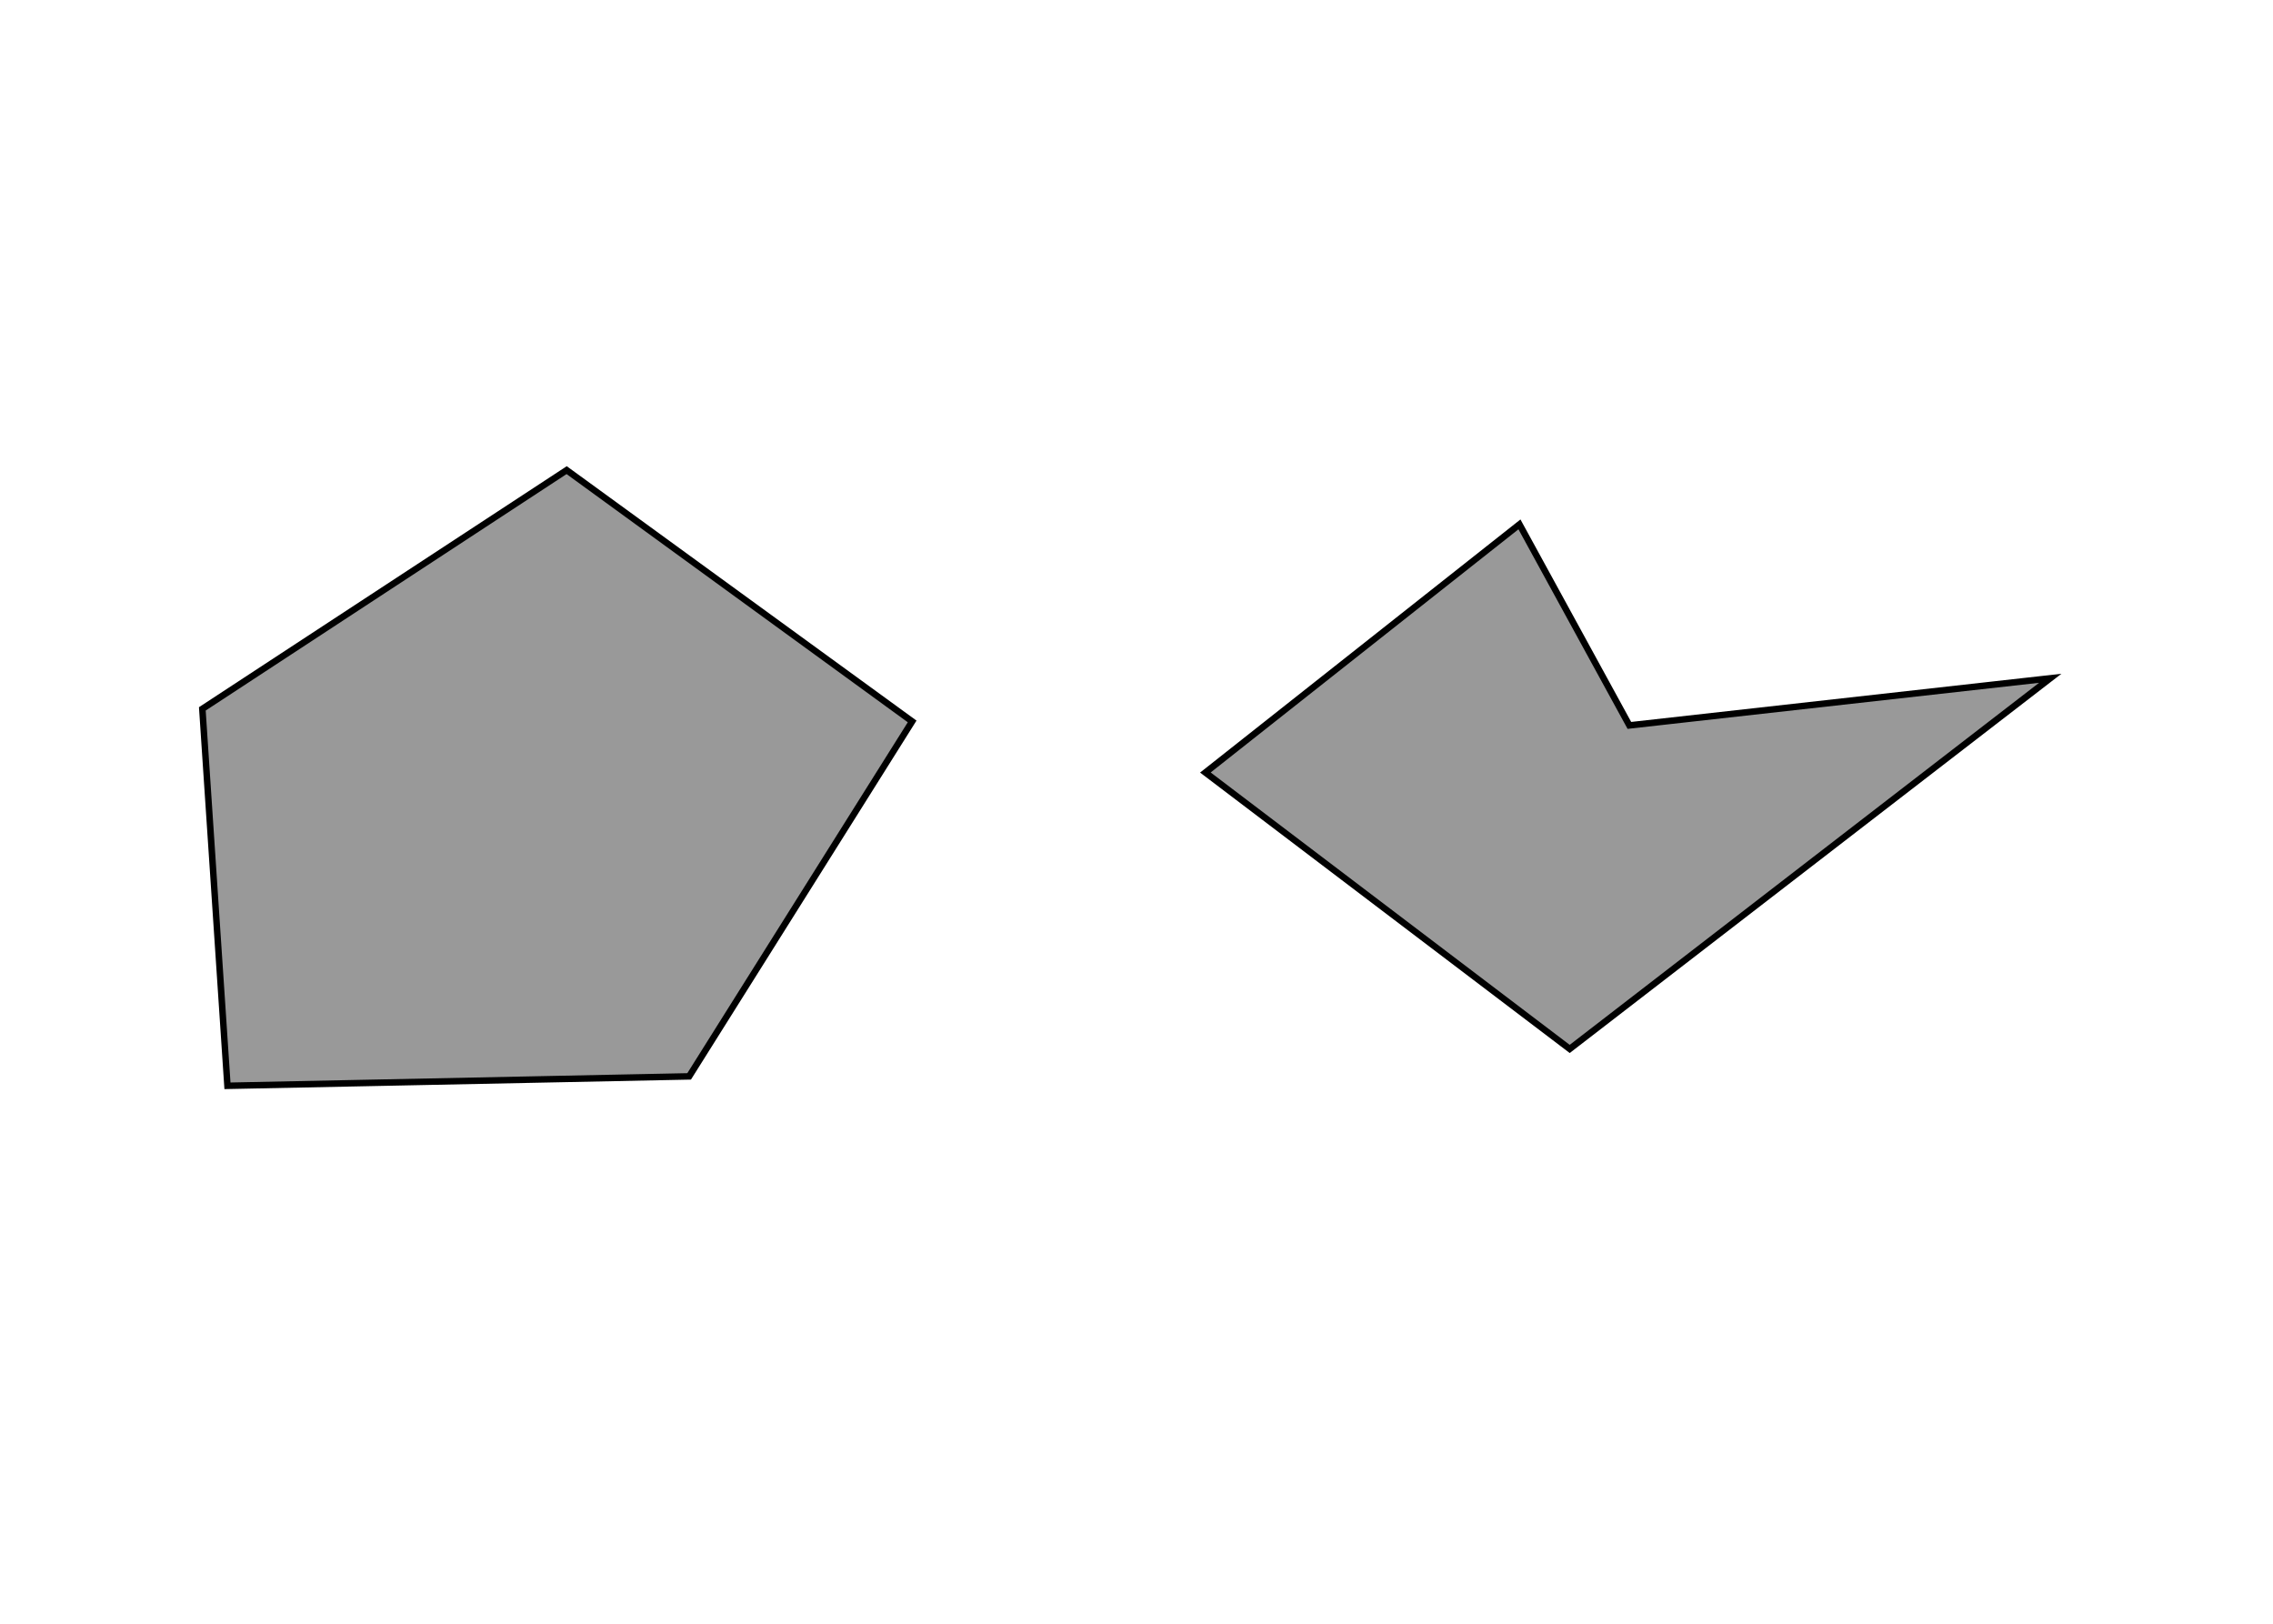 <?xml version="1.0" encoding="UTF-8" standalone="no"?>
<!-- Created with Inkscape (http://www.inkscape.org/) -->

<svg
   xmlns:dc="http://purl.org/dc/elements/1.1/"
   xmlns:cc="http://creativecommons.org/ns#"
   xmlns:rdf="http://www.w3.org/1999/02/22-rdf-syntax-ns#"
   xmlns:svg="http://www.w3.org/2000/svg"
   xmlns="http://www.w3.org/2000/svg"
   xmlns:sodipodi="http://sodipodi.sourceforge.net/DTD/sodipodi-0.dtd"
   xmlns:inkscape="http://www.inkscape.org/namespaces/inkscape"
   width="560pt"
   height="400pt"
   viewBox="0 0 700 250.086"
   id="svg3522"
   version="1.1"
   inkscape:version="0.91 r"
   sodipodi:docname="concavoconvexo.svg">
  <defs
     id="defs3524" />
  <sodipodi:namedview
     id="base"
     pagecolor="#ffffff"
     bordercolor="#666666"
     borderopacity="1.0"
     inkscape:pageopacity="0.0"
     inkscape:pageshadow="2"
     inkscape:zoom="0.51693228"
     inkscape:cx="11.264979"
     inkscape:cy="518.44313"
     inkscape:document-units="px"
     inkscape:current-layer="layer1"
     showgrid="false"
     inkscape:window-width="1600"
     inkscape:window-height="833"
     inkscape:window-x="-6"
     inkscape:window-y="0"
     inkscape:window-maximized="1"
     units="pt" />
  <g
     inkscape:label="Camada 1"
     inkscape:groupmode="layer"
     id="layer1"
     transform="translate(0,-552.362)">
    <path
       style="fill:#999999;fill-rule:evenodd;stroke:#000000;stroke-width:2px;stroke-linecap:butt;stroke-linejoin:miter;stroke-opacity:1"
       d="m 62.31,645.685 112.2,-73.511 106.397,77.38 -68.674,109.299 -142.185,2.902 z"
       id="path3530"
       inkscape:connector-curvature="0" />
    <path
       style="fill:#999999;fill-rule:evenodd;stroke:#000000;stroke-width:2px;stroke-linecap:butt;stroke-linejoin:miter;stroke-opacity:1"
       d="M 467.936,588.875 371.212,665.287 483.412,750.405 631.401,636.27 501.79,650.779 Z"
       id="path3542"
       inkscape:connector-curvature="0" />
  </g>
</svg>
